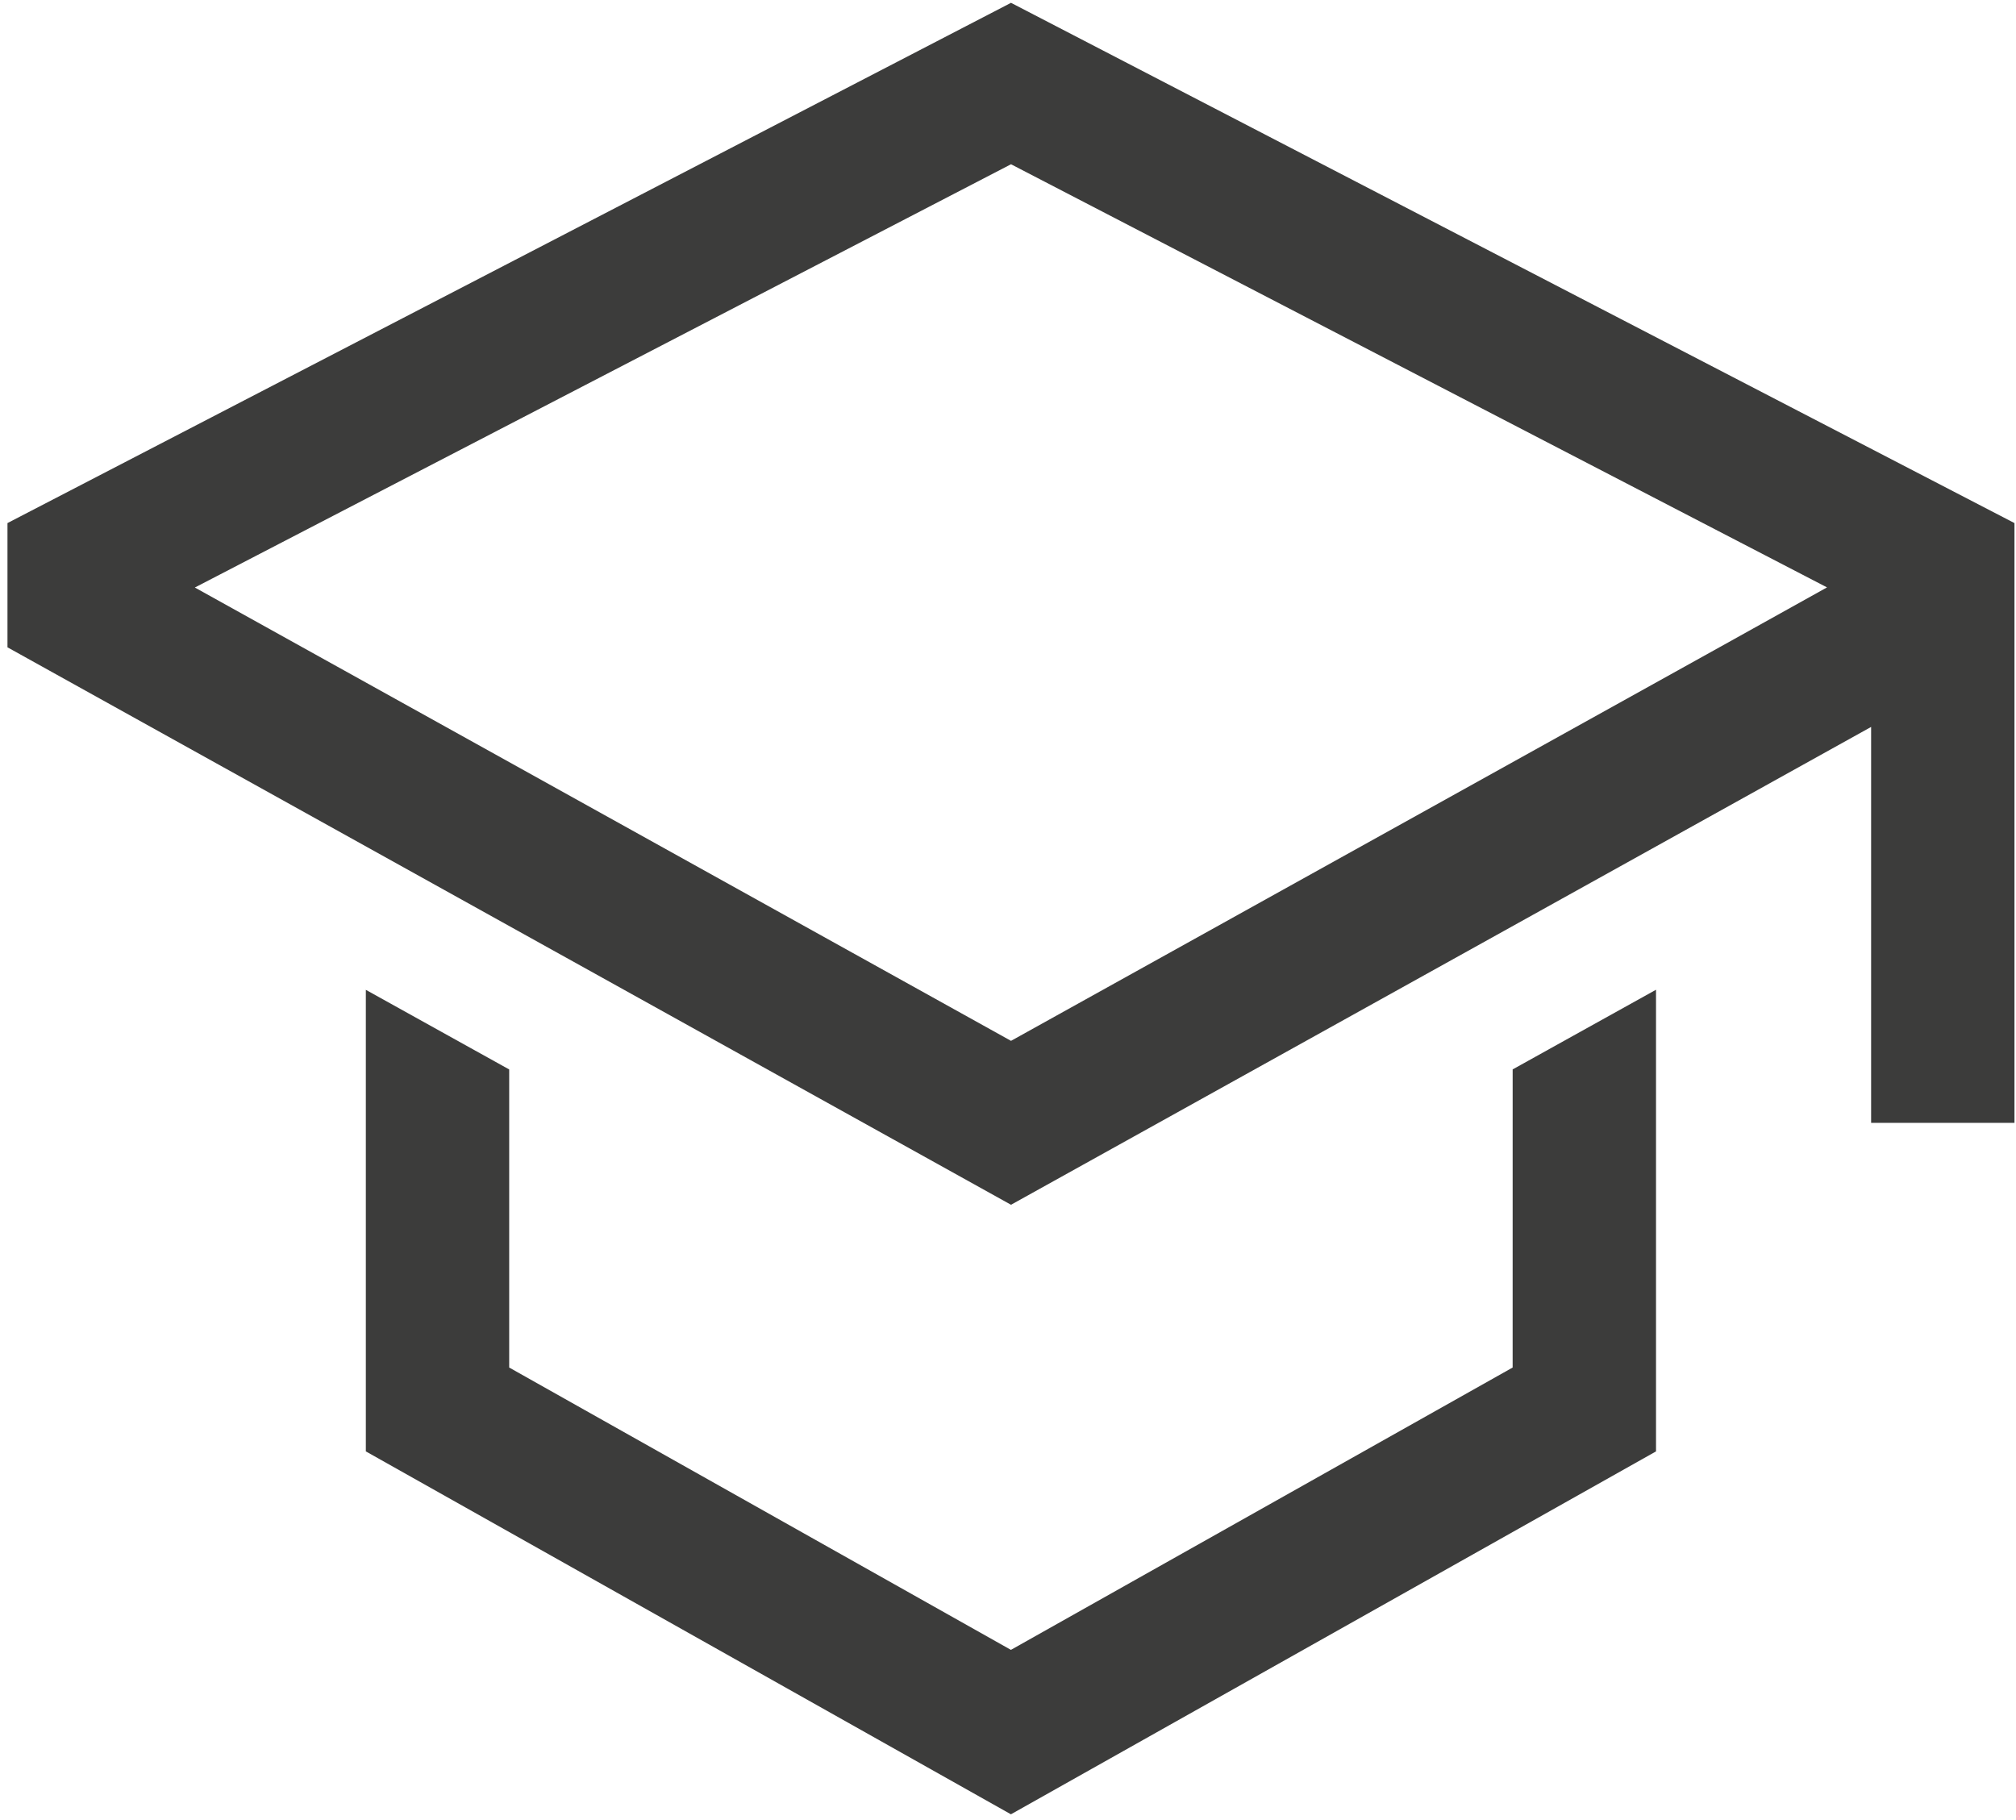 <svg width="113" height="102" viewBox="0 0 113 102" fill="none" xmlns="http://www.w3.org/2000/svg">
<path d="M84.786 76.654L56.664 92.48L28.541 76.654V59.946L20.506 55.483V81.355L56.664 101.697L92.822 81.355V55.478L84.787 59.943L84.786 76.654Z" fill="#3C3C3B"/>
<path d="M56.669 0.158L0.419 29.32V36.284L56.669 67.531L104.879 40.747V62.939H112.914V29.32L56.669 0.158ZM96.84 36.025L88.805 40.489L56.669 58.343L24.524 40.487L16.489 36.025L10.922 32.932L56.669 9.207L102.407 32.925L96.84 36.025Z" fill="#3C3C3B"/>
</svg>
